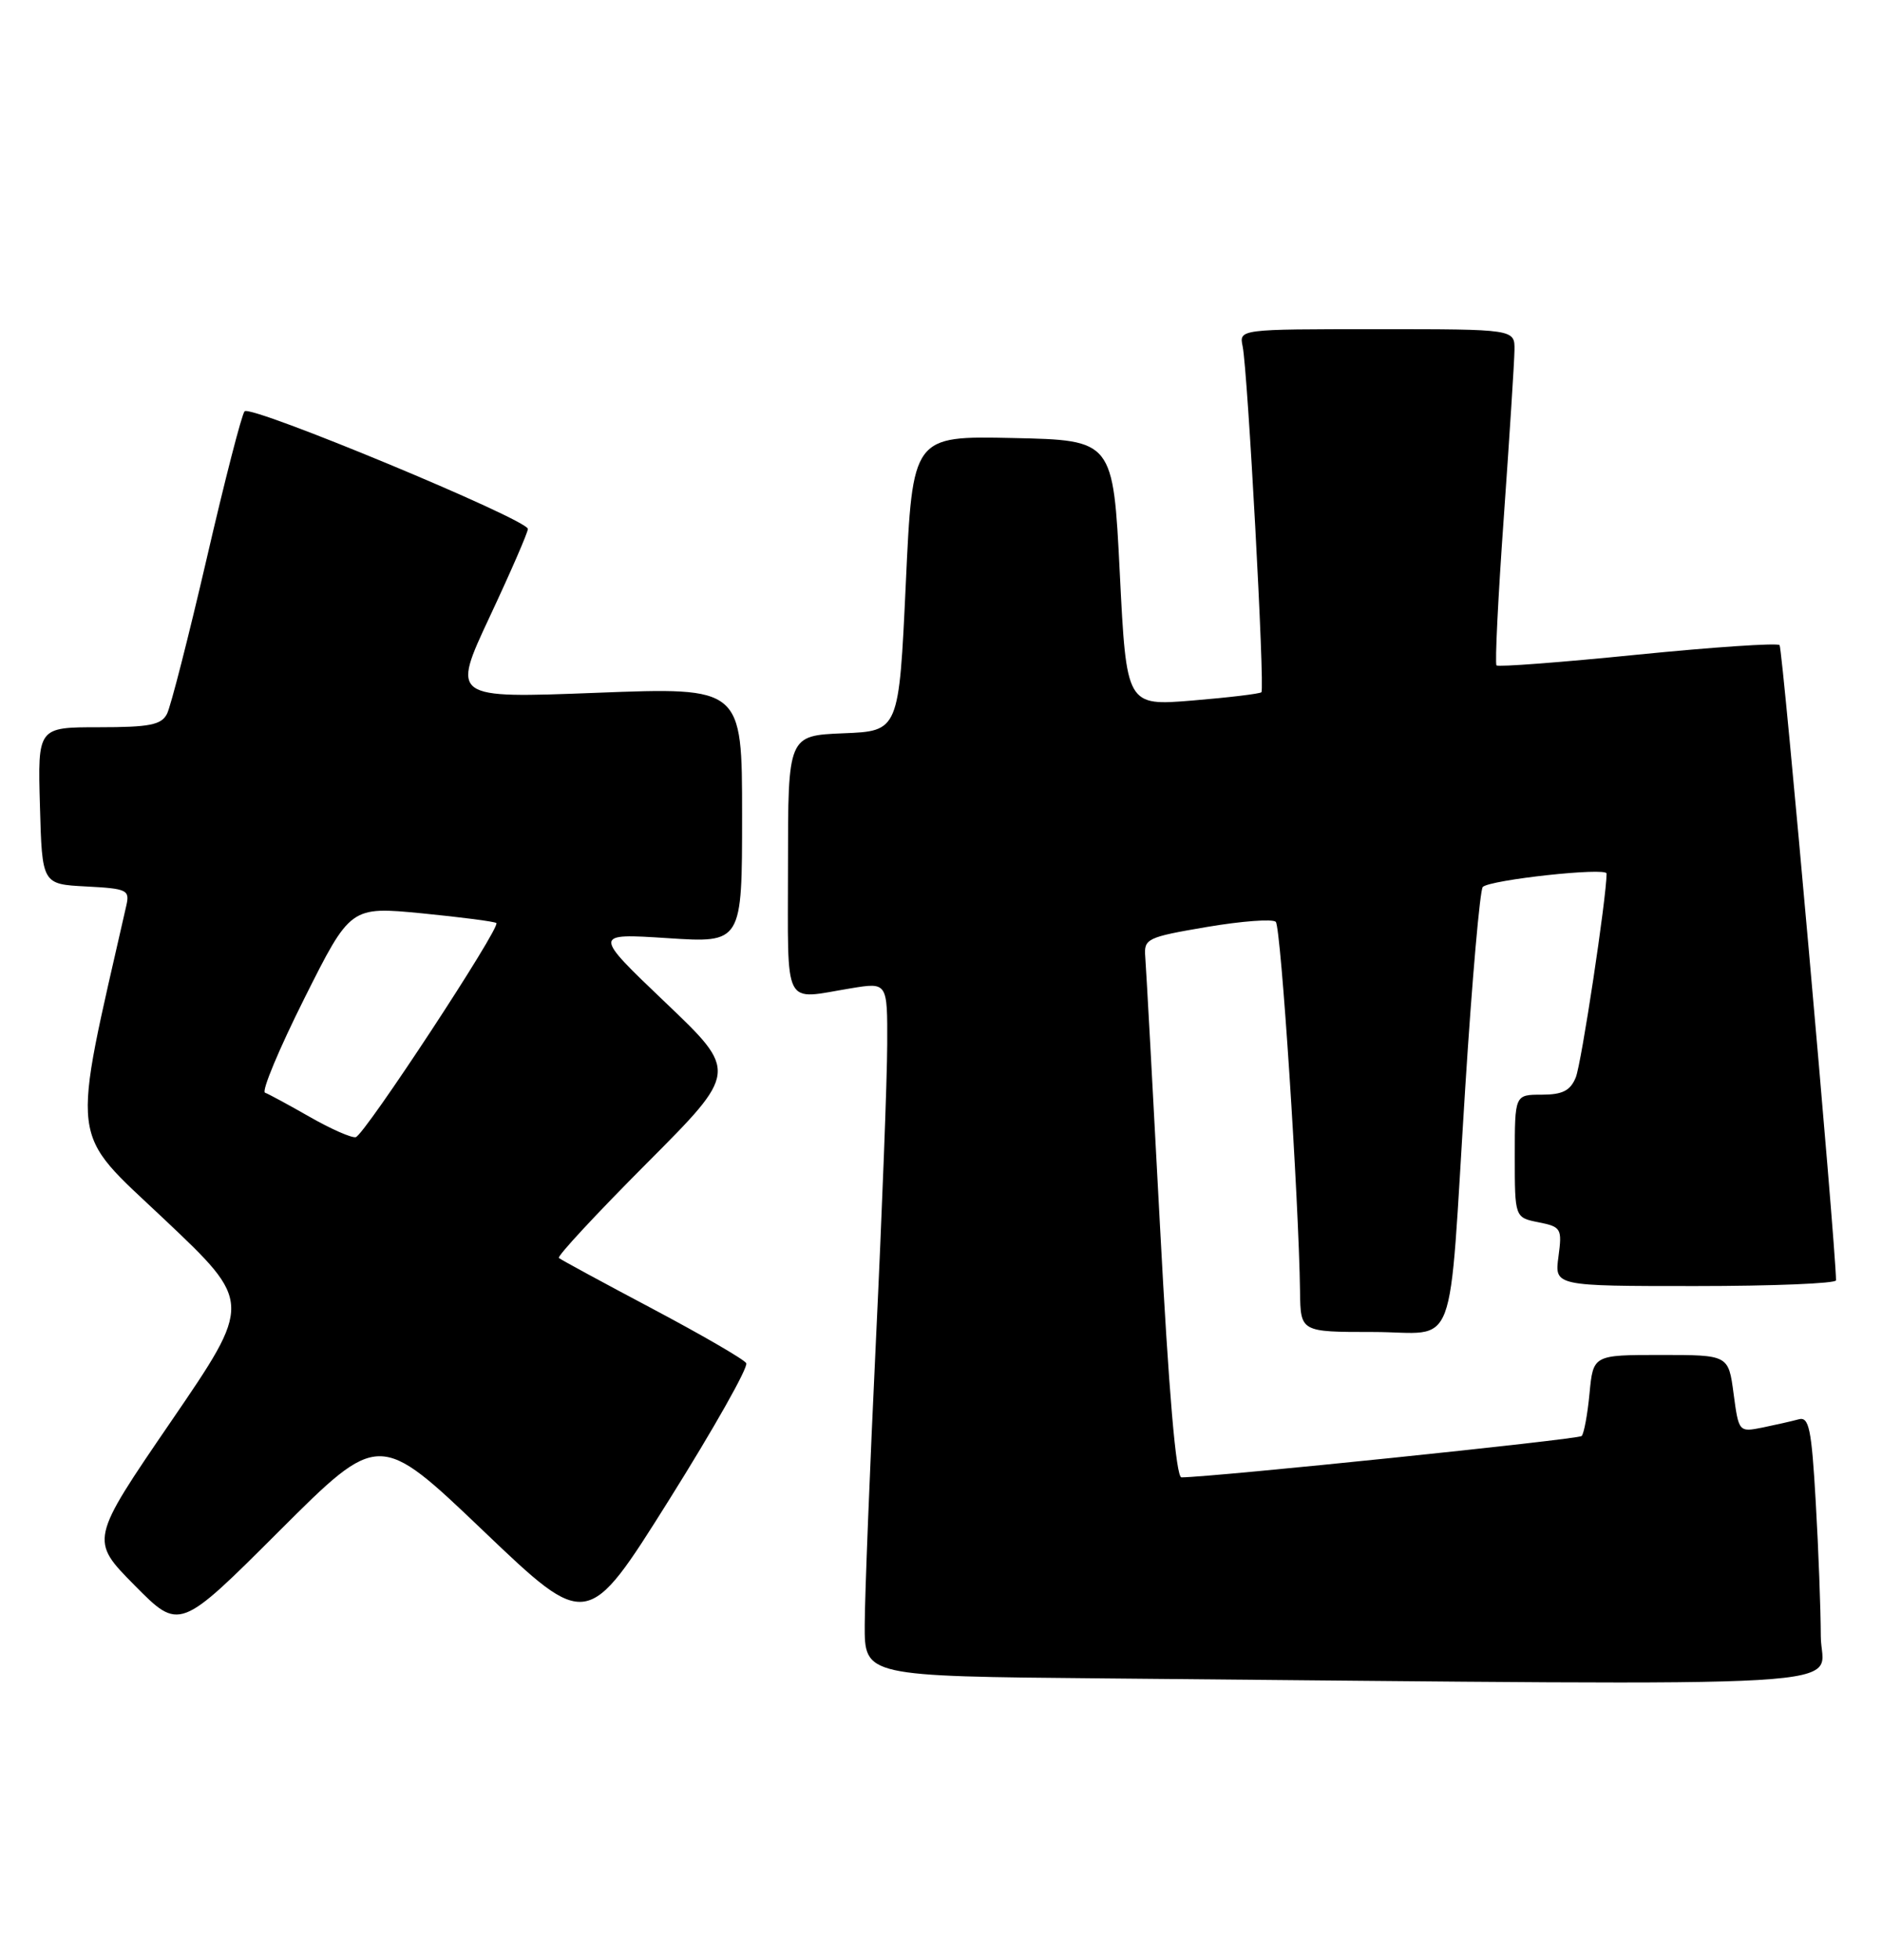 <?xml version="1.0" encoding="UTF-8" standalone="no"?>
<!DOCTYPE svg PUBLIC "-//W3C//DTD SVG 1.1//EN" "http://www.w3.org/Graphics/SVG/1.1/DTD/svg11.dtd" >
<svg xmlns="http://www.w3.org/2000/svg" xmlns:xlink="http://www.w3.org/1999/xlink" version="1.1" viewBox="0 0 246 256">
 <g >
 <path fill="currentColor"
d=" M 238.00 213.75 C 237.99 210.31 237.70 202.43 237.34 196.23 C 236.79 186.58 236.46 185.03 235.10 185.41 C 234.22 185.65 232.10 186.13 230.39 186.48 C 227.29 187.10 227.27 187.07 226.60 182.05 C 225.93 177.00 225.93 177.00 217.09 177.00 C 208.25 177.00 208.25 177.00 207.77 182.02 C 207.51 184.78 207.04 187.29 206.74 187.59 C 206.30 188.03 158.57 192.96 154.43 192.99 C 153.72 193.00 152.77 181.86 151.63 160.25 C 150.68 142.24 149.81 126.38 149.70 125.00 C 149.51 122.62 149.89 122.43 157.76 121.09 C 162.30 120.32 166.35 120.02 166.76 120.42 C 167.44 121.10 169.77 156.70 169.93 168.75 C 170.00 174.00 170.00 174.00 179.45 174.00 C 190.72 174.00 189.26 177.87 191.53 142.00 C 192.42 127.97 193.45 116.21 193.82 115.86 C 194.83 114.92 210.00 113.27 210.00 114.11 C 210.00 117.19 206.71 138.97 205.97 140.75 C 205.26 142.48 204.23 143.00 201.52 143.00 C 198.00 143.00 198.00 143.00 198.00 151.03 C 198.00 159.05 198.00 159.05 201.11 159.67 C 204.07 160.26 204.20 160.49 203.71 164.15 C 203.19 168.00 203.19 168.00 221.60 168.00 C 231.72 168.00 240.00 167.66 239.99 167.25 C 239.94 162.49 233.02 84.69 232.61 84.27 C 232.30 83.97 223.94 84.53 214.03 85.52 C 204.11 86.52 195.82 87.15 195.61 86.92 C 195.39 86.69 195.82 77.95 196.57 67.50 C 197.31 57.05 197.94 47.26 197.96 45.75 C 198.00 43.00 198.00 43.00 179.98 43.00 C 161.96 43.00 161.96 43.00 162.43 45.25 C 163.09 48.44 165.35 89.99 164.88 90.43 C 164.67 90.63 160.62 91.12 155.87 91.51 C 147.24 92.22 147.24 92.22 146.37 74.86 C 145.50 57.50 145.50 57.50 132.40 57.22 C 119.29 56.94 119.29 56.94 118.40 76.22 C 117.50 95.50 117.50 95.50 110.25 95.79 C 103.00 96.09 103.00 96.09 103.00 113.04 C 103.00 132.10 102.22 130.58 111.25 129.10 C 116.00 128.32 116.00 128.32 115.97 136.41 C 115.96 140.86 115.30 158.22 114.50 175.00 C 113.70 191.78 113.04 208.53 113.03 212.24 C 113.00 218.97 113.00 218.97 144.25 219.25 C 247.36 220.17 238.00 220.72 238.00 213.75 Z  M 63.16 199.96 C 76.77 212.95 76.77 212.95 87.44 195.96 C 93.30 186.62 97.85 178.57 97.54 178.07 C 97.23 177.56 91.69 174.36 85.24 170.94 C 78.78 167.52 73.30 164.55 73.05 164.33 C 72.80 164.11 77.97 158.55 84.53 151.97 C 96.47 140.00 96.47 140.00 86.98 130.96 C 77.50 121.92 77.50 121.92 87.25 122.55 C 97.00 123.19 97.00 123.19 97.00 106.48 C 97.00 89.77 97.00 89.77 78.01 90.50 C 59.02 91.23 59.02 91.23 64.01 80.57 C 66.76 74.71 69.00 69.55 69.00 69.10 C 69.00 67.87 32.76 52.83 31.97 53.73 C 31.59 54.15 29.36 62.83 27.01 73.00 C 24.65 83.17 22.32 92.29 21.83 93.25 C 21.09 94.70 19.54 95.00 12.93 95.00 C 4.93 95.00 4.93 95.00 5.22 105.25 C 5.50 115.50 5.50 115.50 11.26 115.80 C 16.61 116.08 16.98 116.25 16.51 118.30 C 9.27 150.15 8.94 147.43 21.45 159.25 C 32.99 170.15 32.99 170.15 22.37 185.67 C 11.75 201.19 11.75 201.19 17.60 207.10 C 23.46 213.02 23.46 213.02 36.50 200.00 C 49.55 186.98 49.55 186.98 63.16 199.96 Z  M 40.50 145.91 C 37.75 144.34 35.11 142.91 34.64 142.74 C 34.16 142.56 36.48 137.02 39.79 130.41 C 45.81 118.41 45.81 118.41 55.16 119.31 C 60.30 119.82 64.67 120.38 64.88 120.58 C 65.48 121.13 47.62 148.31 46.50 148.55 C 45.95 148.67 43.25 147.48 40.50 145.91 Z "/>
</g>
</svg>